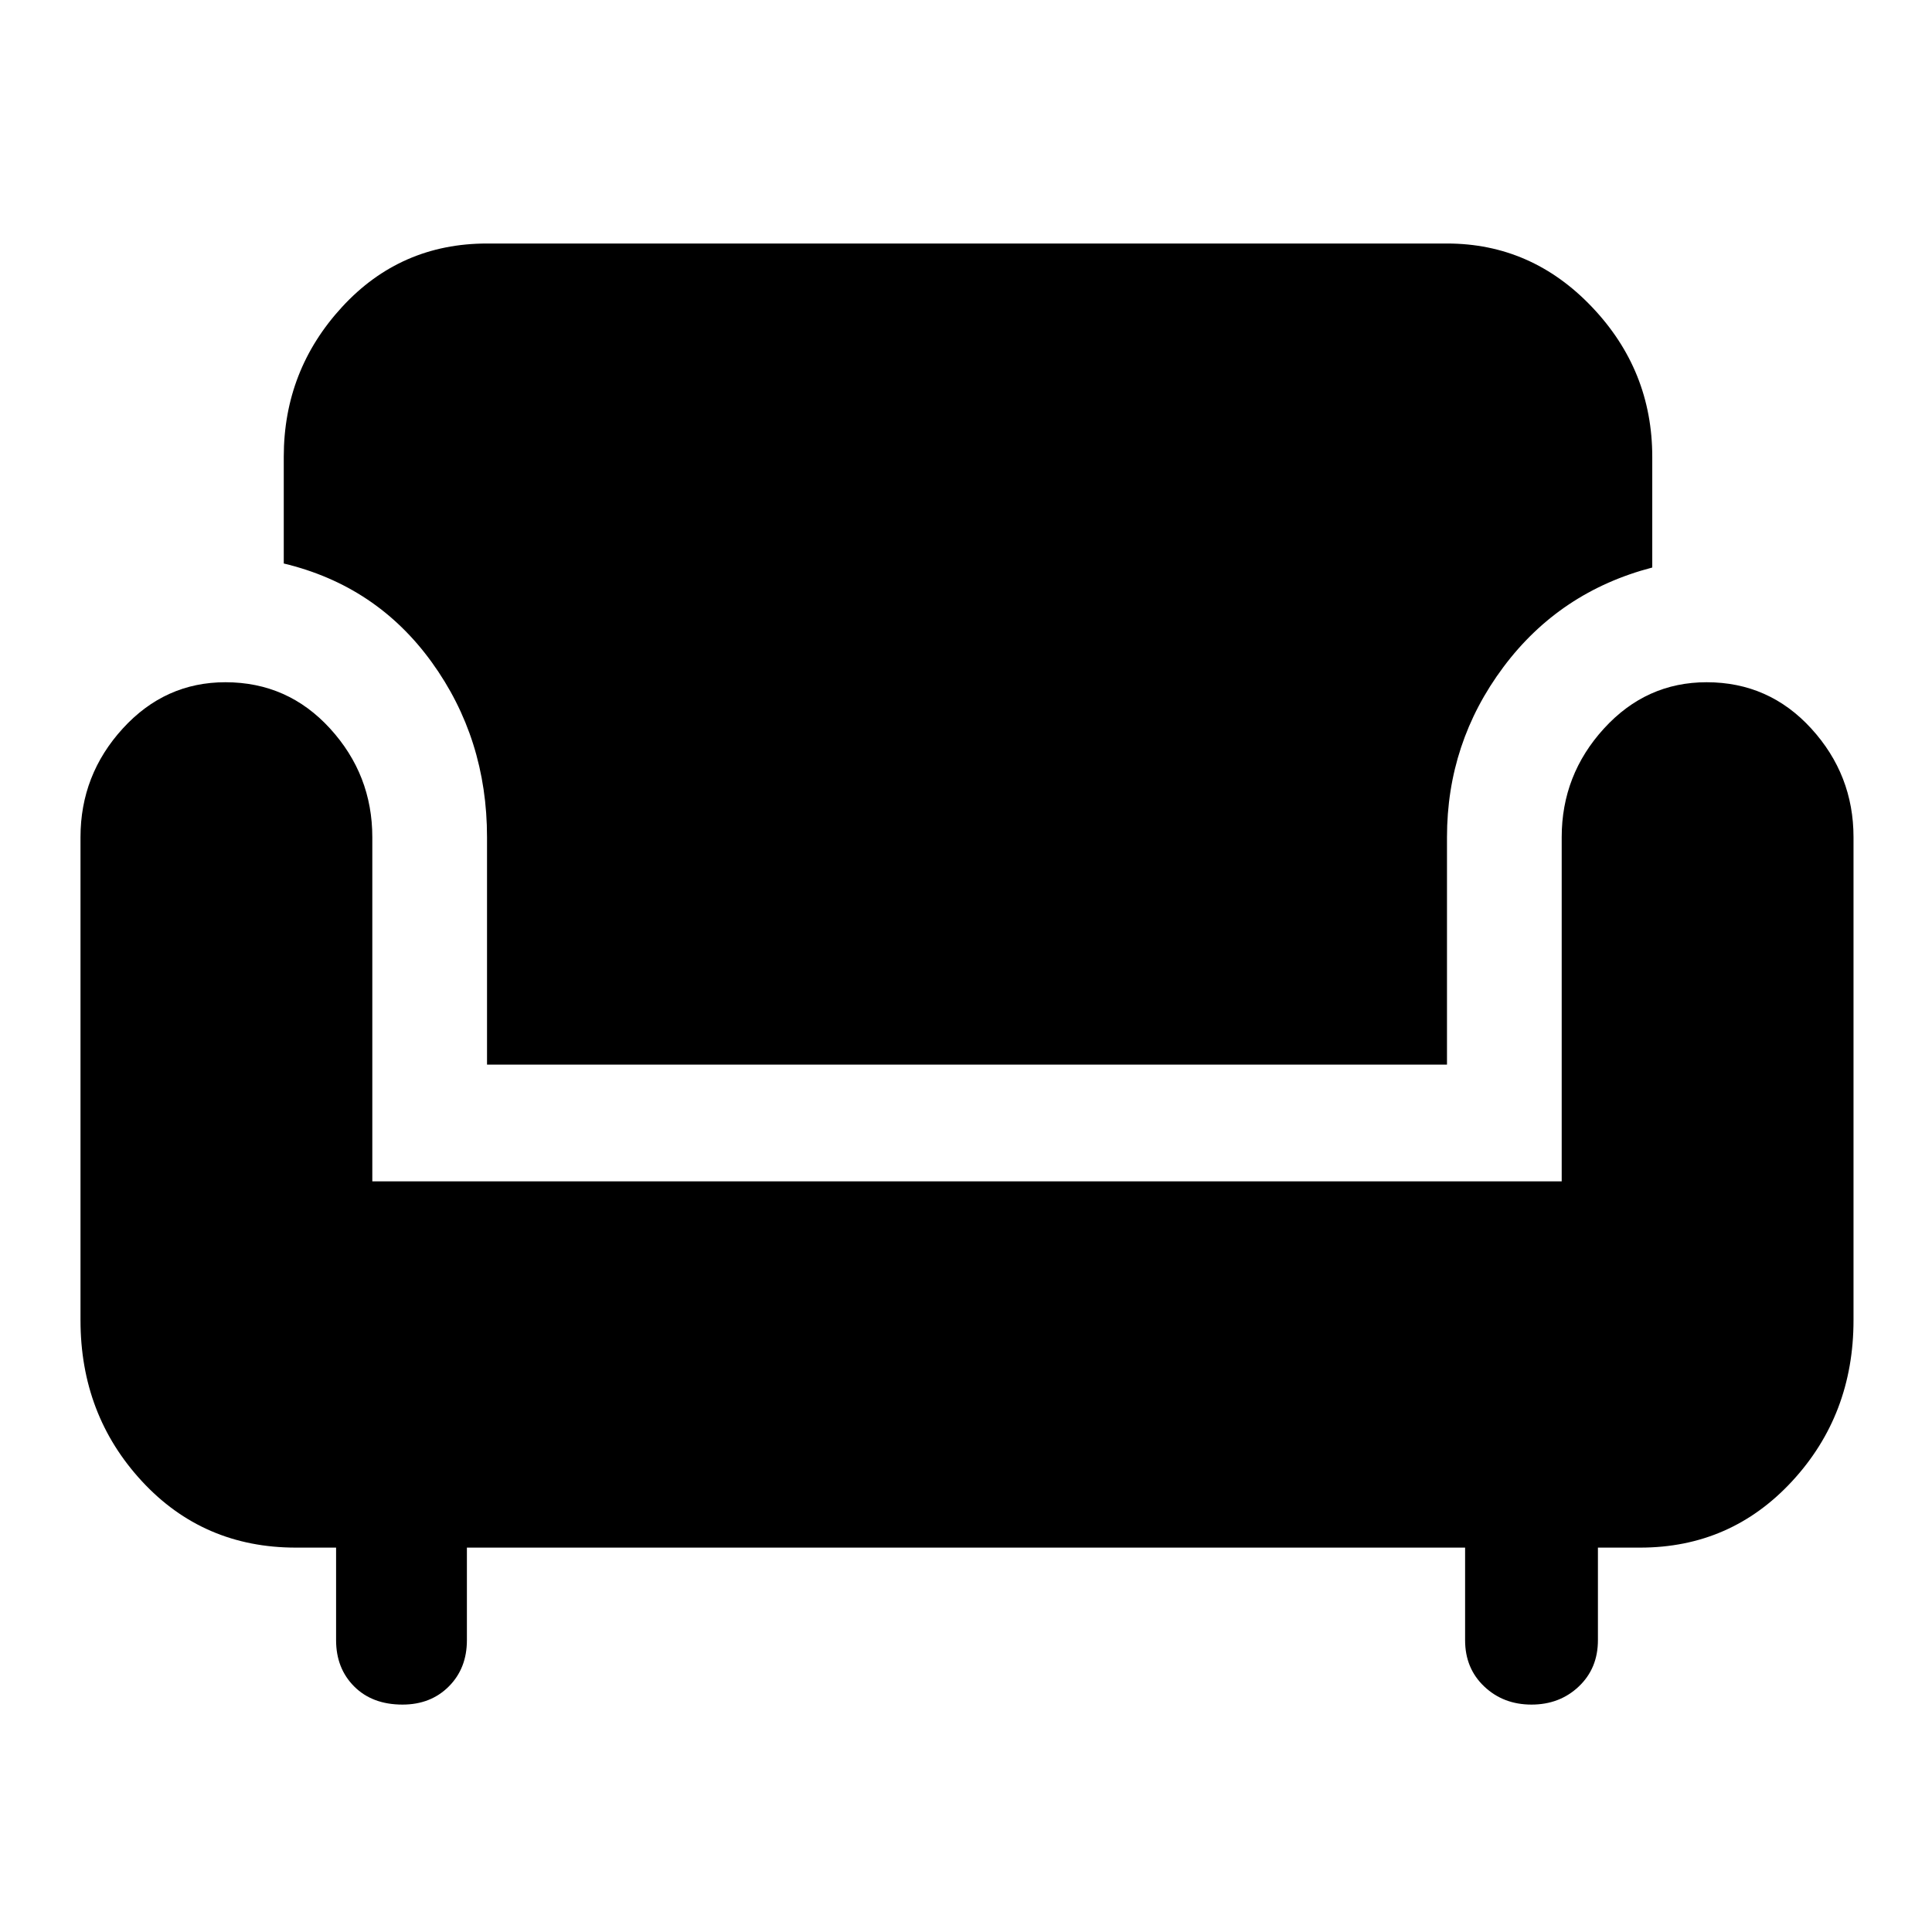 <svg xmlns="http://www.w3.org/2000/svg" height="48" width="48"><path d="M10 42.35Q9.25 42.35 8.8 41.9Q8.35 41.45 8.35 40.75V38.45H7.35Q5.05 38.45 3.525 36.8Q2 35.15 2 32.8V20.8Q2 19.25 3.05 18.1Q4.1 16.95 5.6 16.95Q7.15 16.95 8.2 18.1Q9.25 19.25 9.25 20.8V29.35H38.8V20.8Q38.8 19.25 39.85 18.1Q40.9 16.95 42.4 16.95Q43.95 16.95 45 18.1Q46.05 19.25 46.05 20.8V32.8Q46.05 35.15 44.525 36.8Q43 38.45 40.75 38.45H39.7V40.75Q39.7 41.45 39.225 41.9Q38.75 42.35 38.05 42.35Q37.35 42.35 36.875 41.9Q36.4 41.45 36.4 40.75V38.45H11.6V40.75Q11.6 41.45 11.15 41.9Q10.7 42.35 10 42.35ZM12.1 26.45V20.8Q12.1 18.35 10.725 16.45Q9.35 14.55 7.05 14V11.35Q7.05 9.2 8.5 7.625Q9.95 6.05 12.1 6.05H35.95Q38.05 6.05 39.55 7.625Q41.05 9.2 41.05 11.35V14.1Q38.75 14.7 37.35 16.575Q35.95 18.45 35.95 20.8V26.45Z"/></svg>